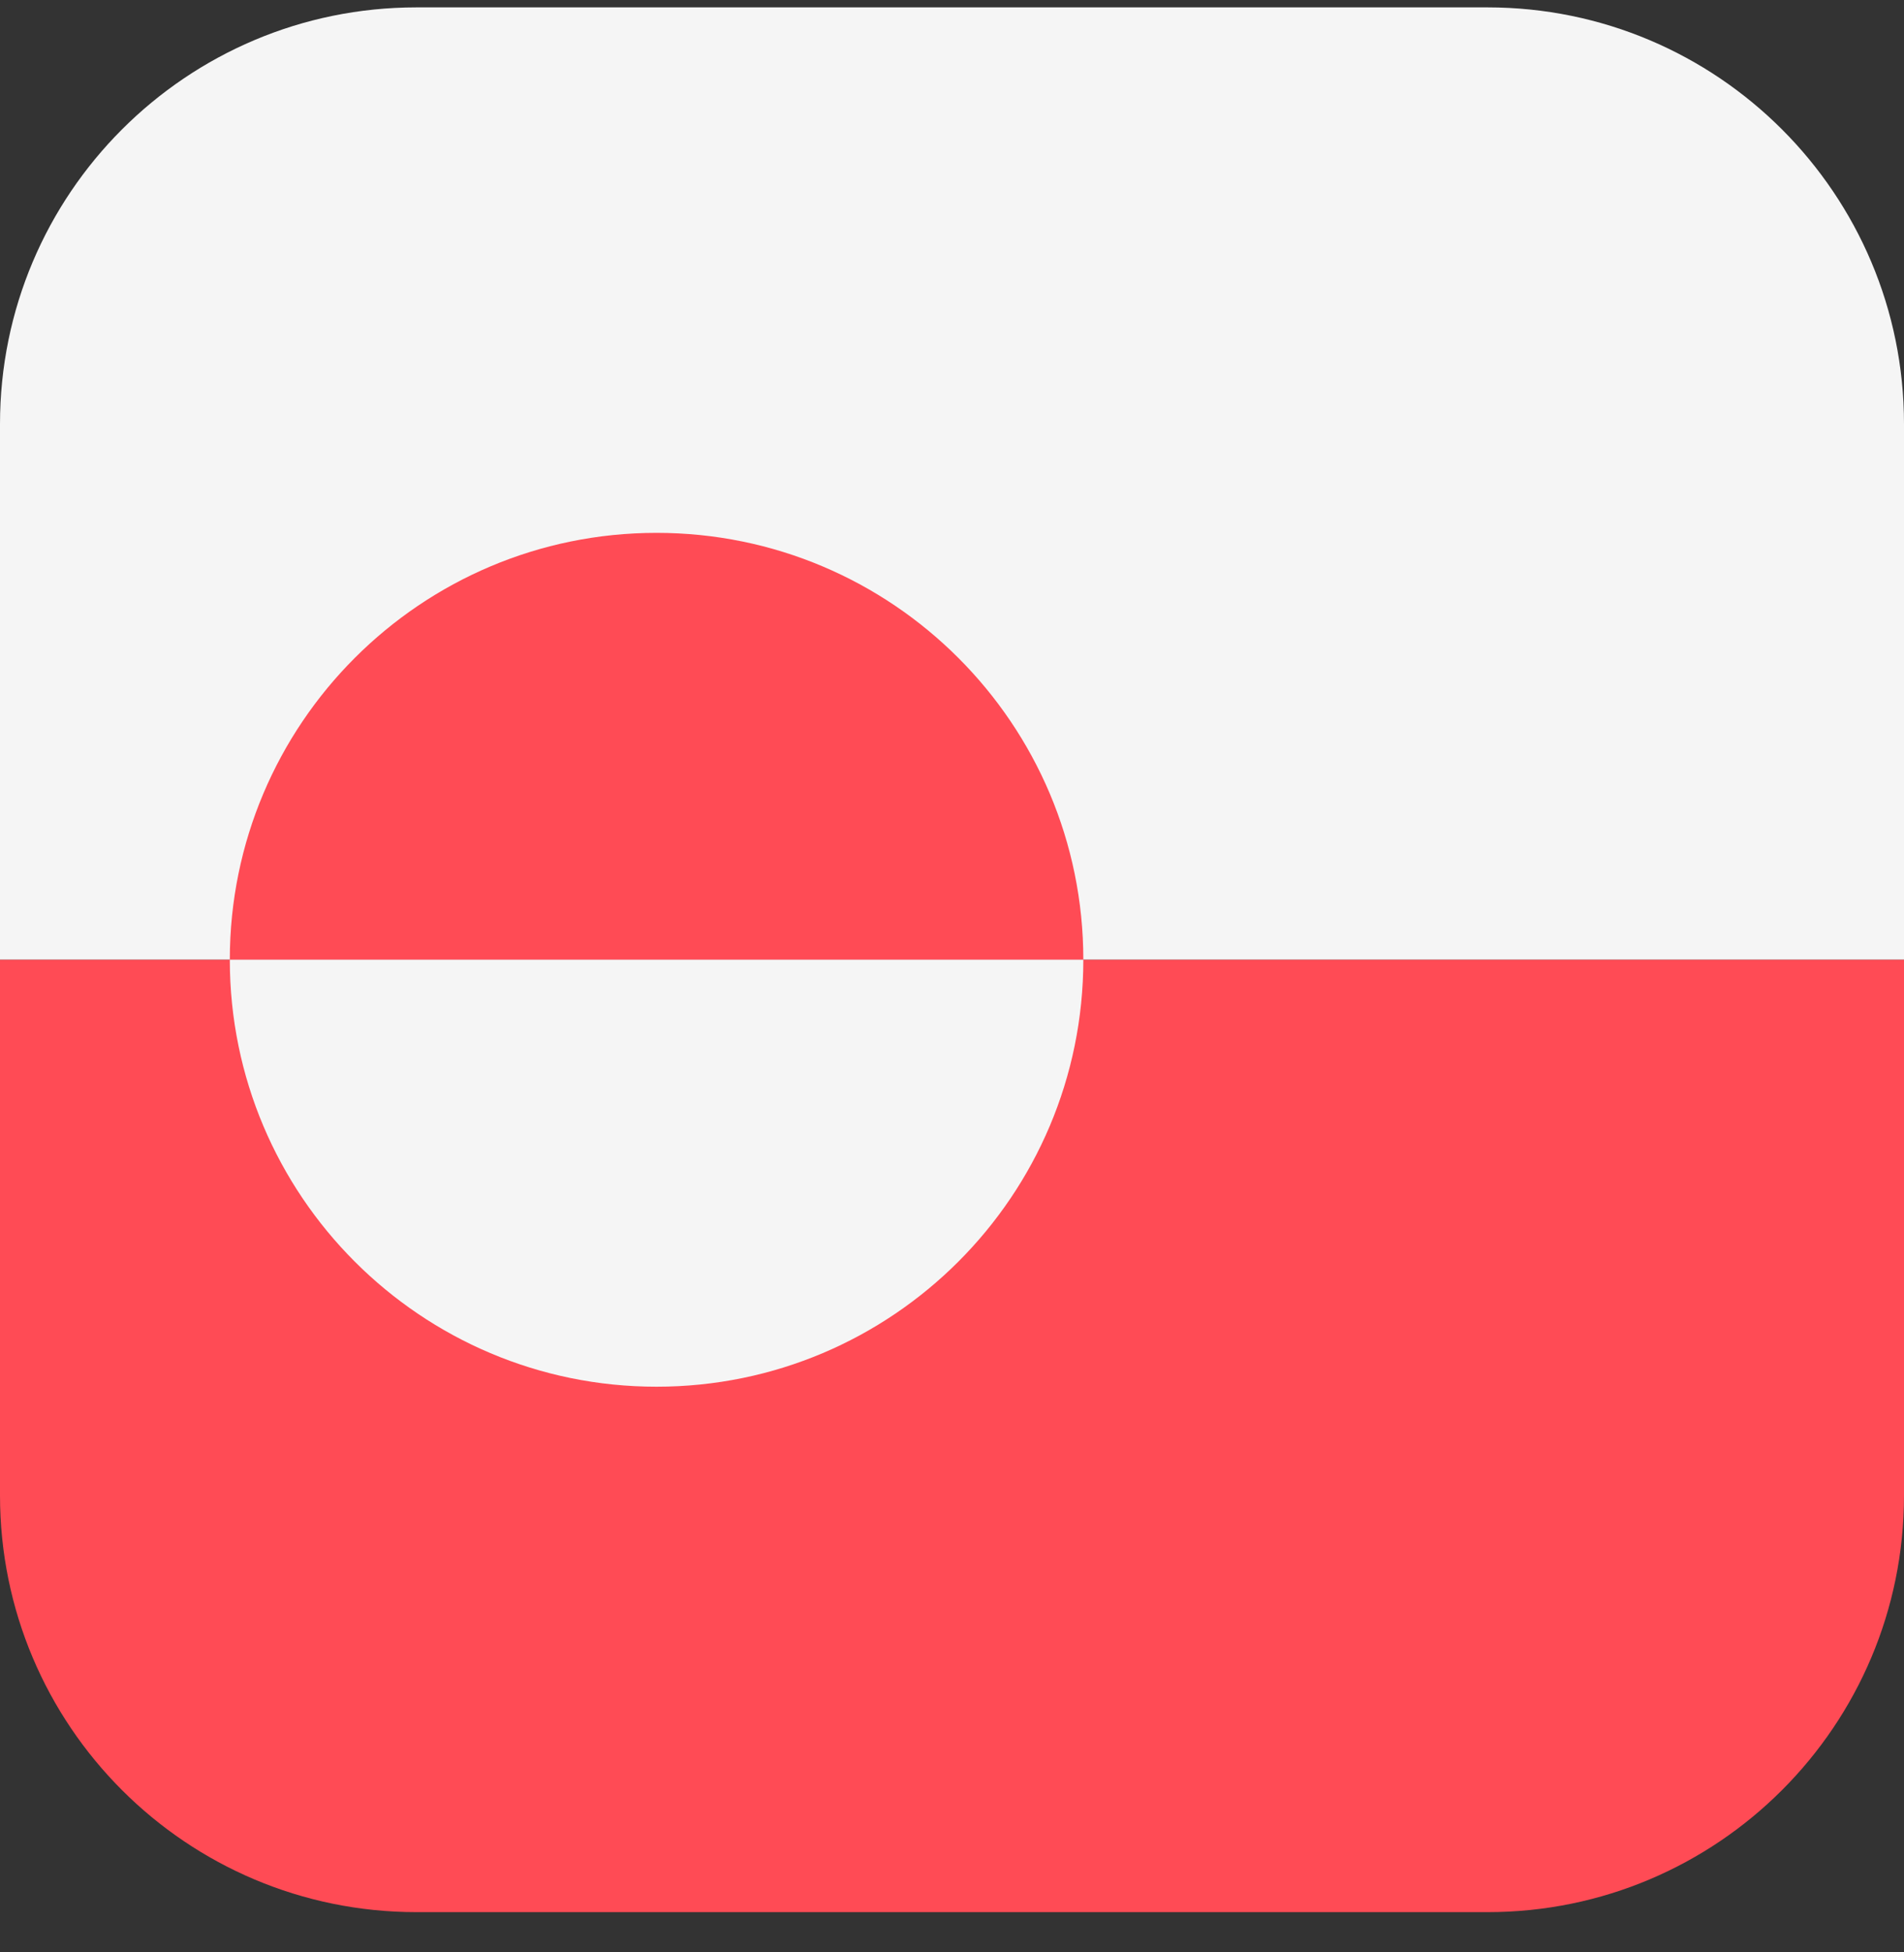 <svg width="40" height="41" viewBox="0 0 40 41" fill="none" xmlns="http://www.w3.org/2000/svg">
<rect x="0" y="0" width="40" height="41" fill="#333333" stroke="none"/>
<g clip-path="url(#clip0_1401_25086)">
<path d="M31.25 0.155L8.75 0.155C3.917 0.155 -3.42479e-07 4.073 -7.64949e-07 8.905L-1.74846e-06 20.155L40 20.155L40 8.905C40 4.073 36.083 0.155 31.25 0.155Z" fill="#F5F5F5"/>
<path d="M-9.83506e-07 31.405C-1.40598e-06 36.237 3.917 40.155 8.75 40.155L31.25 40.155C36.083 40.155 40 36.237 40 31.405L40 20.155L0 20.155L-9.83506e-07 31.405Z" fill="#FF4B55"/>
<path d="M13.793 11.19C8.842 11.19 4.828 15.204 4.828 20.155L22.759 20.155C22.759 15.204 18.745 11.19 13.793 11.19Z" fill="#FF4B55"/>
<path d="M13.793 29.121C18.745 29.121 22.759 25.107 22.759 20.155L4.828 20.155C4.828 25.107 8.842 29.121 13.793 29.121Z" fill="#F5F5F5"/>
</g>
<defs>
<clipPath id="clip0_1401_25086">
<rect width="40" height="40" fill="white" transform="translate(0 0.155)"/>
</clipPath>
</defs>
</svg>
